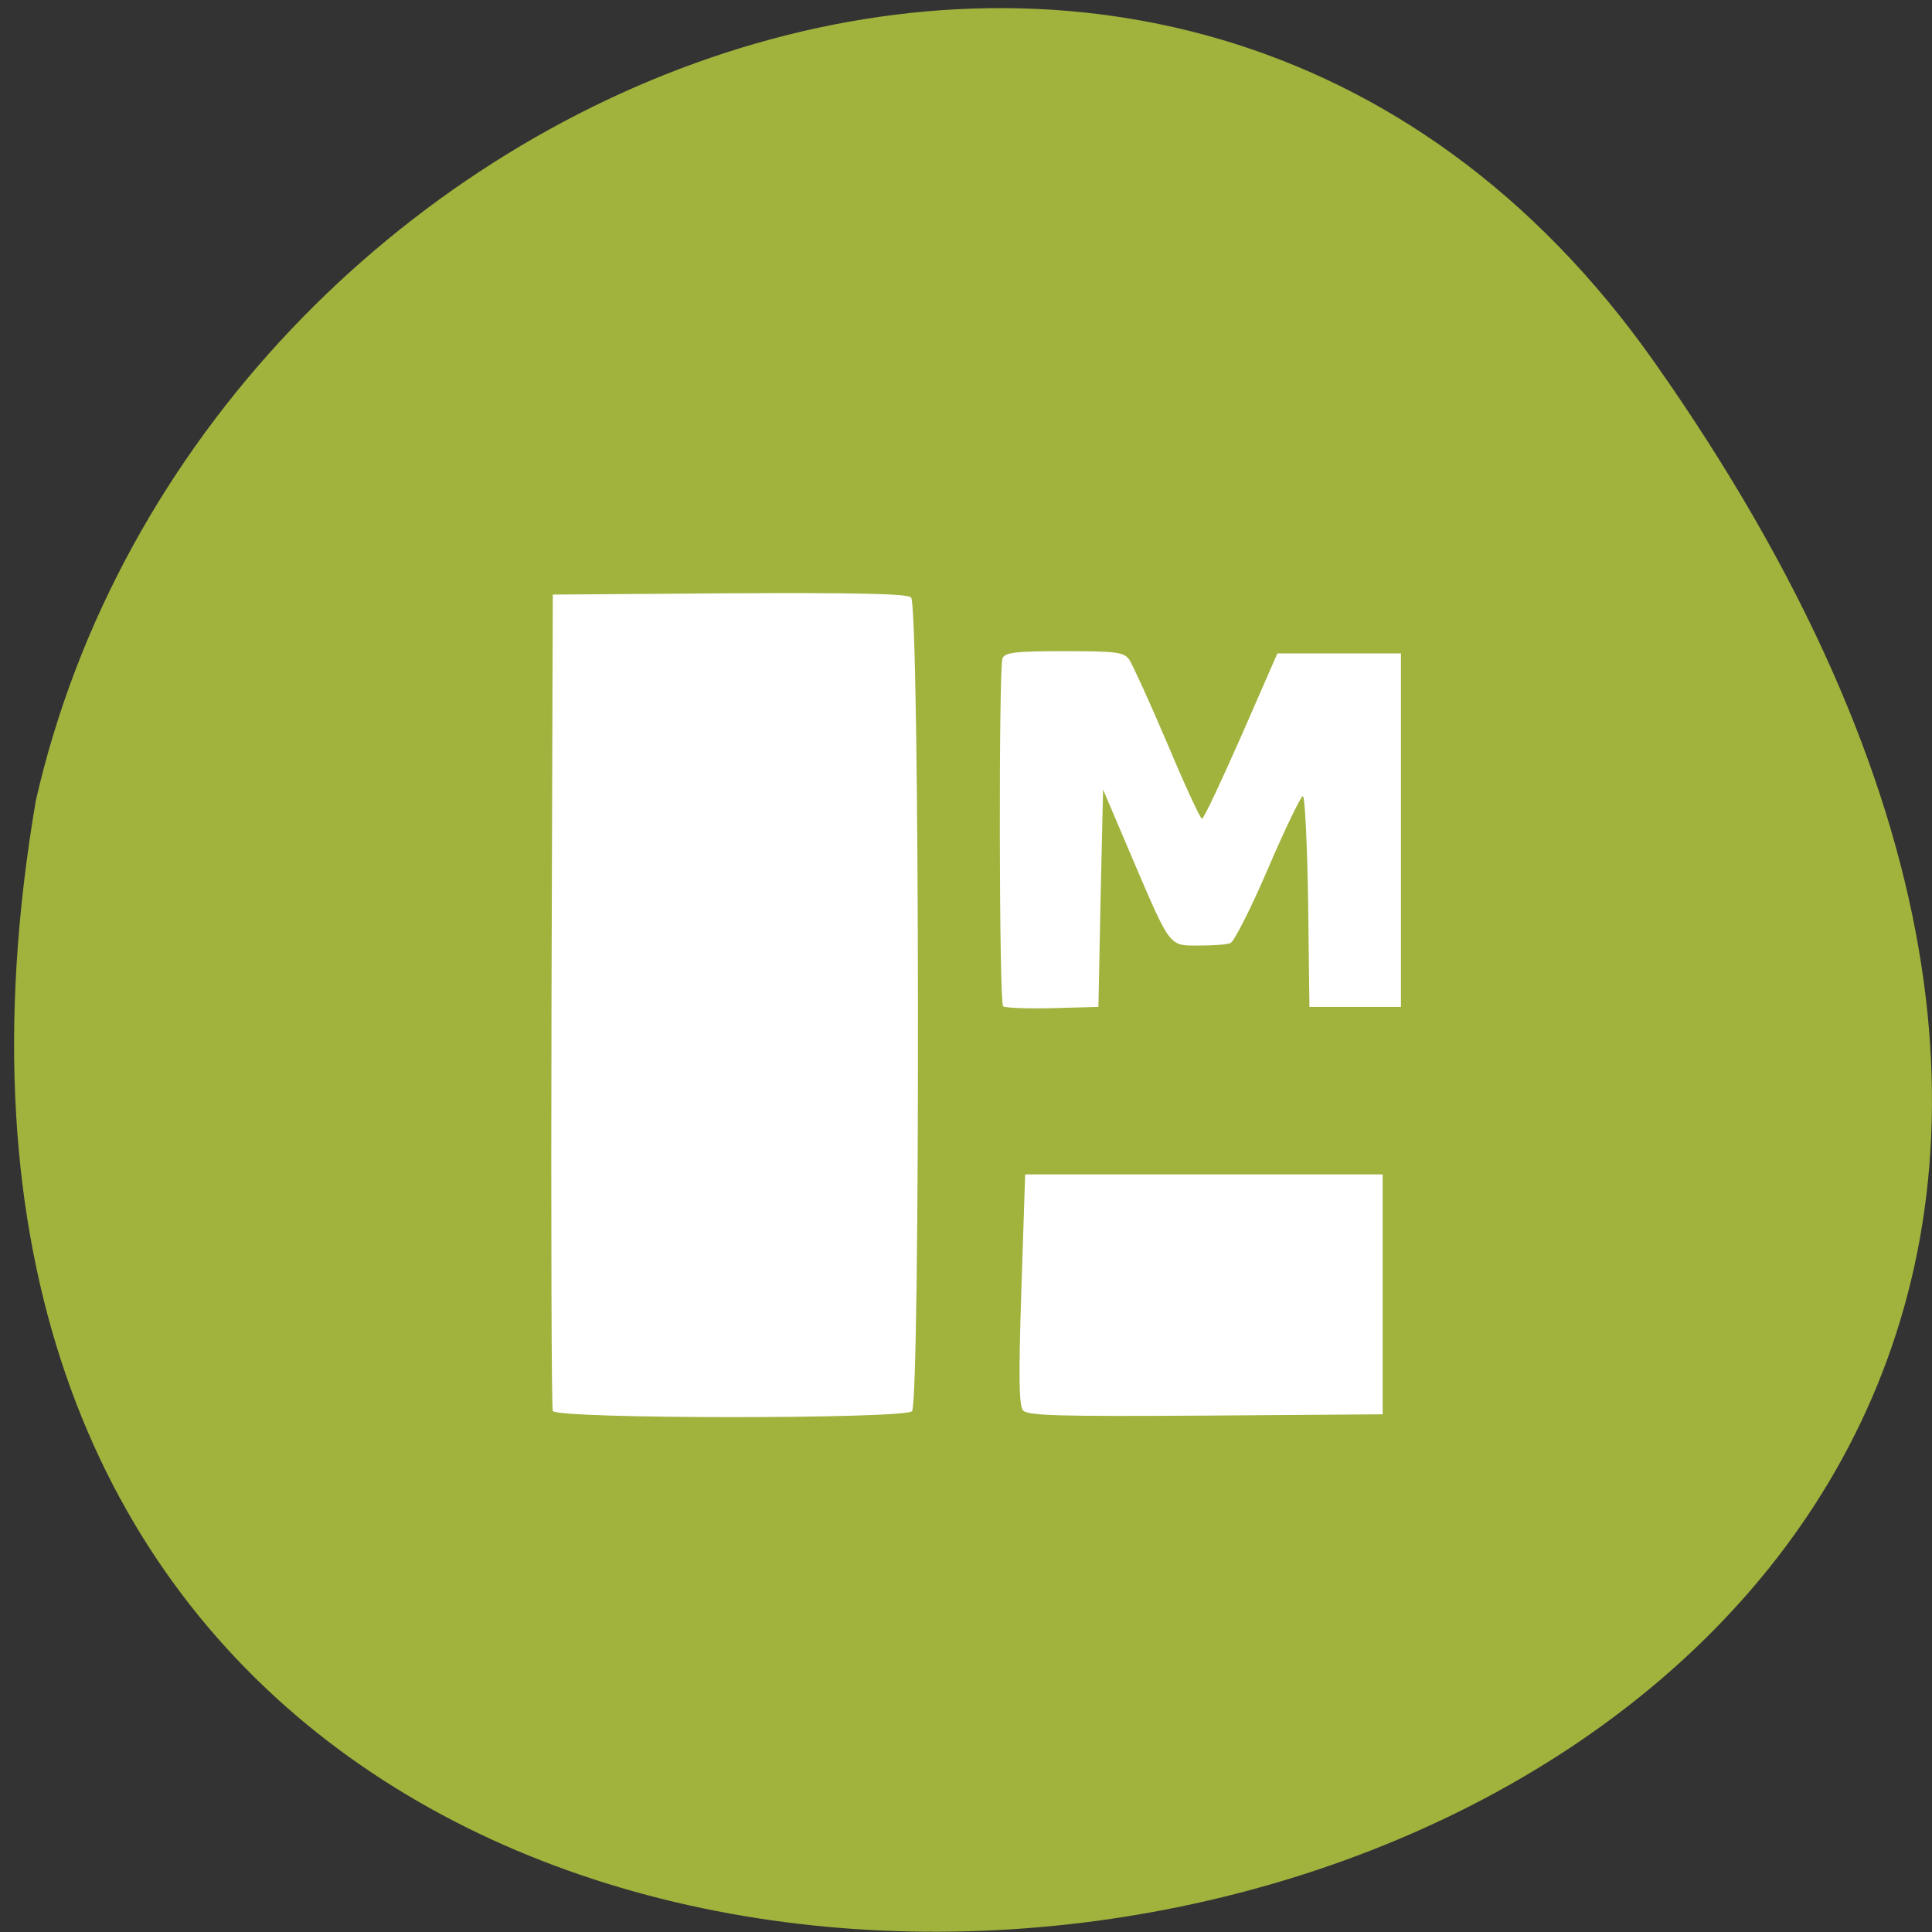 <svg xmlns="http://www.w3.org/2000/svg" viewBox="0 0 24 24"><rect x="0" y="0" width="24" height="24" fill="#333333" stroke="none"/><path d="m 20.555 4.504 c 14.977 21.281 -23.965 28.05 -20.11 5.441 c 2.051 -8.996 14.11 -13.969 20.11 -5.441" fill="#a1b23d"/><path d="m 6.867 17.531 c -0.016 -0.039 -0.023 -2.336 -0.016 -5.105 l 0.016 -5.04 l 2.188 -0.016 c 1.566 -0.008 2.207 0.004 2.262 0.051 c 0.109 0.086 0.117 10 0.012 10.11 c -0.102 0.098 -4.426 0.098 -4.461 -0.004 m 5.84 -0.008 c -0.051 -0.063 -0.055 -0.426 -0.02 -1.508 l 0.047 -1.422 h 4.441 v 2.98 l -2.199 0.016 c -1.863 0.012 -2.211 0 -2.27 -0.066 m -0.246 -5.02 c -0.051 -0.051 -0.055 -4.195 -0.008 -4.32 c 0.031 -0.074 0.152 -0.09 0.766 -0.09 c 0.652 0 0.742 0.012 0.809 0.105 c 0.039 0.059 0.254 0.527 0.473 1.043 c 0.215 0.512 0.41 0.934 0.43 0.934 c 0.023 0 0.238 -0.461 0.488 -1.027 l 0.449 -1.027 h 1.535 v 4.391 h -1.137 l -0.016 -1.309 c -0.012 -0.719 -0.039 -1.309 -0.066 -1.309 c -0.023 0 -0.219 0.402 -0.43 0.895 c -0.211 0.492 -0.422 0.91 -0.469 0.93 c -0.047 0.02 -0.223 0.031 -0.391 0.031 c -0.375 0 -0.348 0.039 -0.832 -1.094 l -0.359 -0.844 l -0.031 1.348 l -0.027 1.352 l -0.574 0.016 c -0.313 0.008 -0.59 -0.004 -0.609 -0.023" fill="#fff"/></svg>